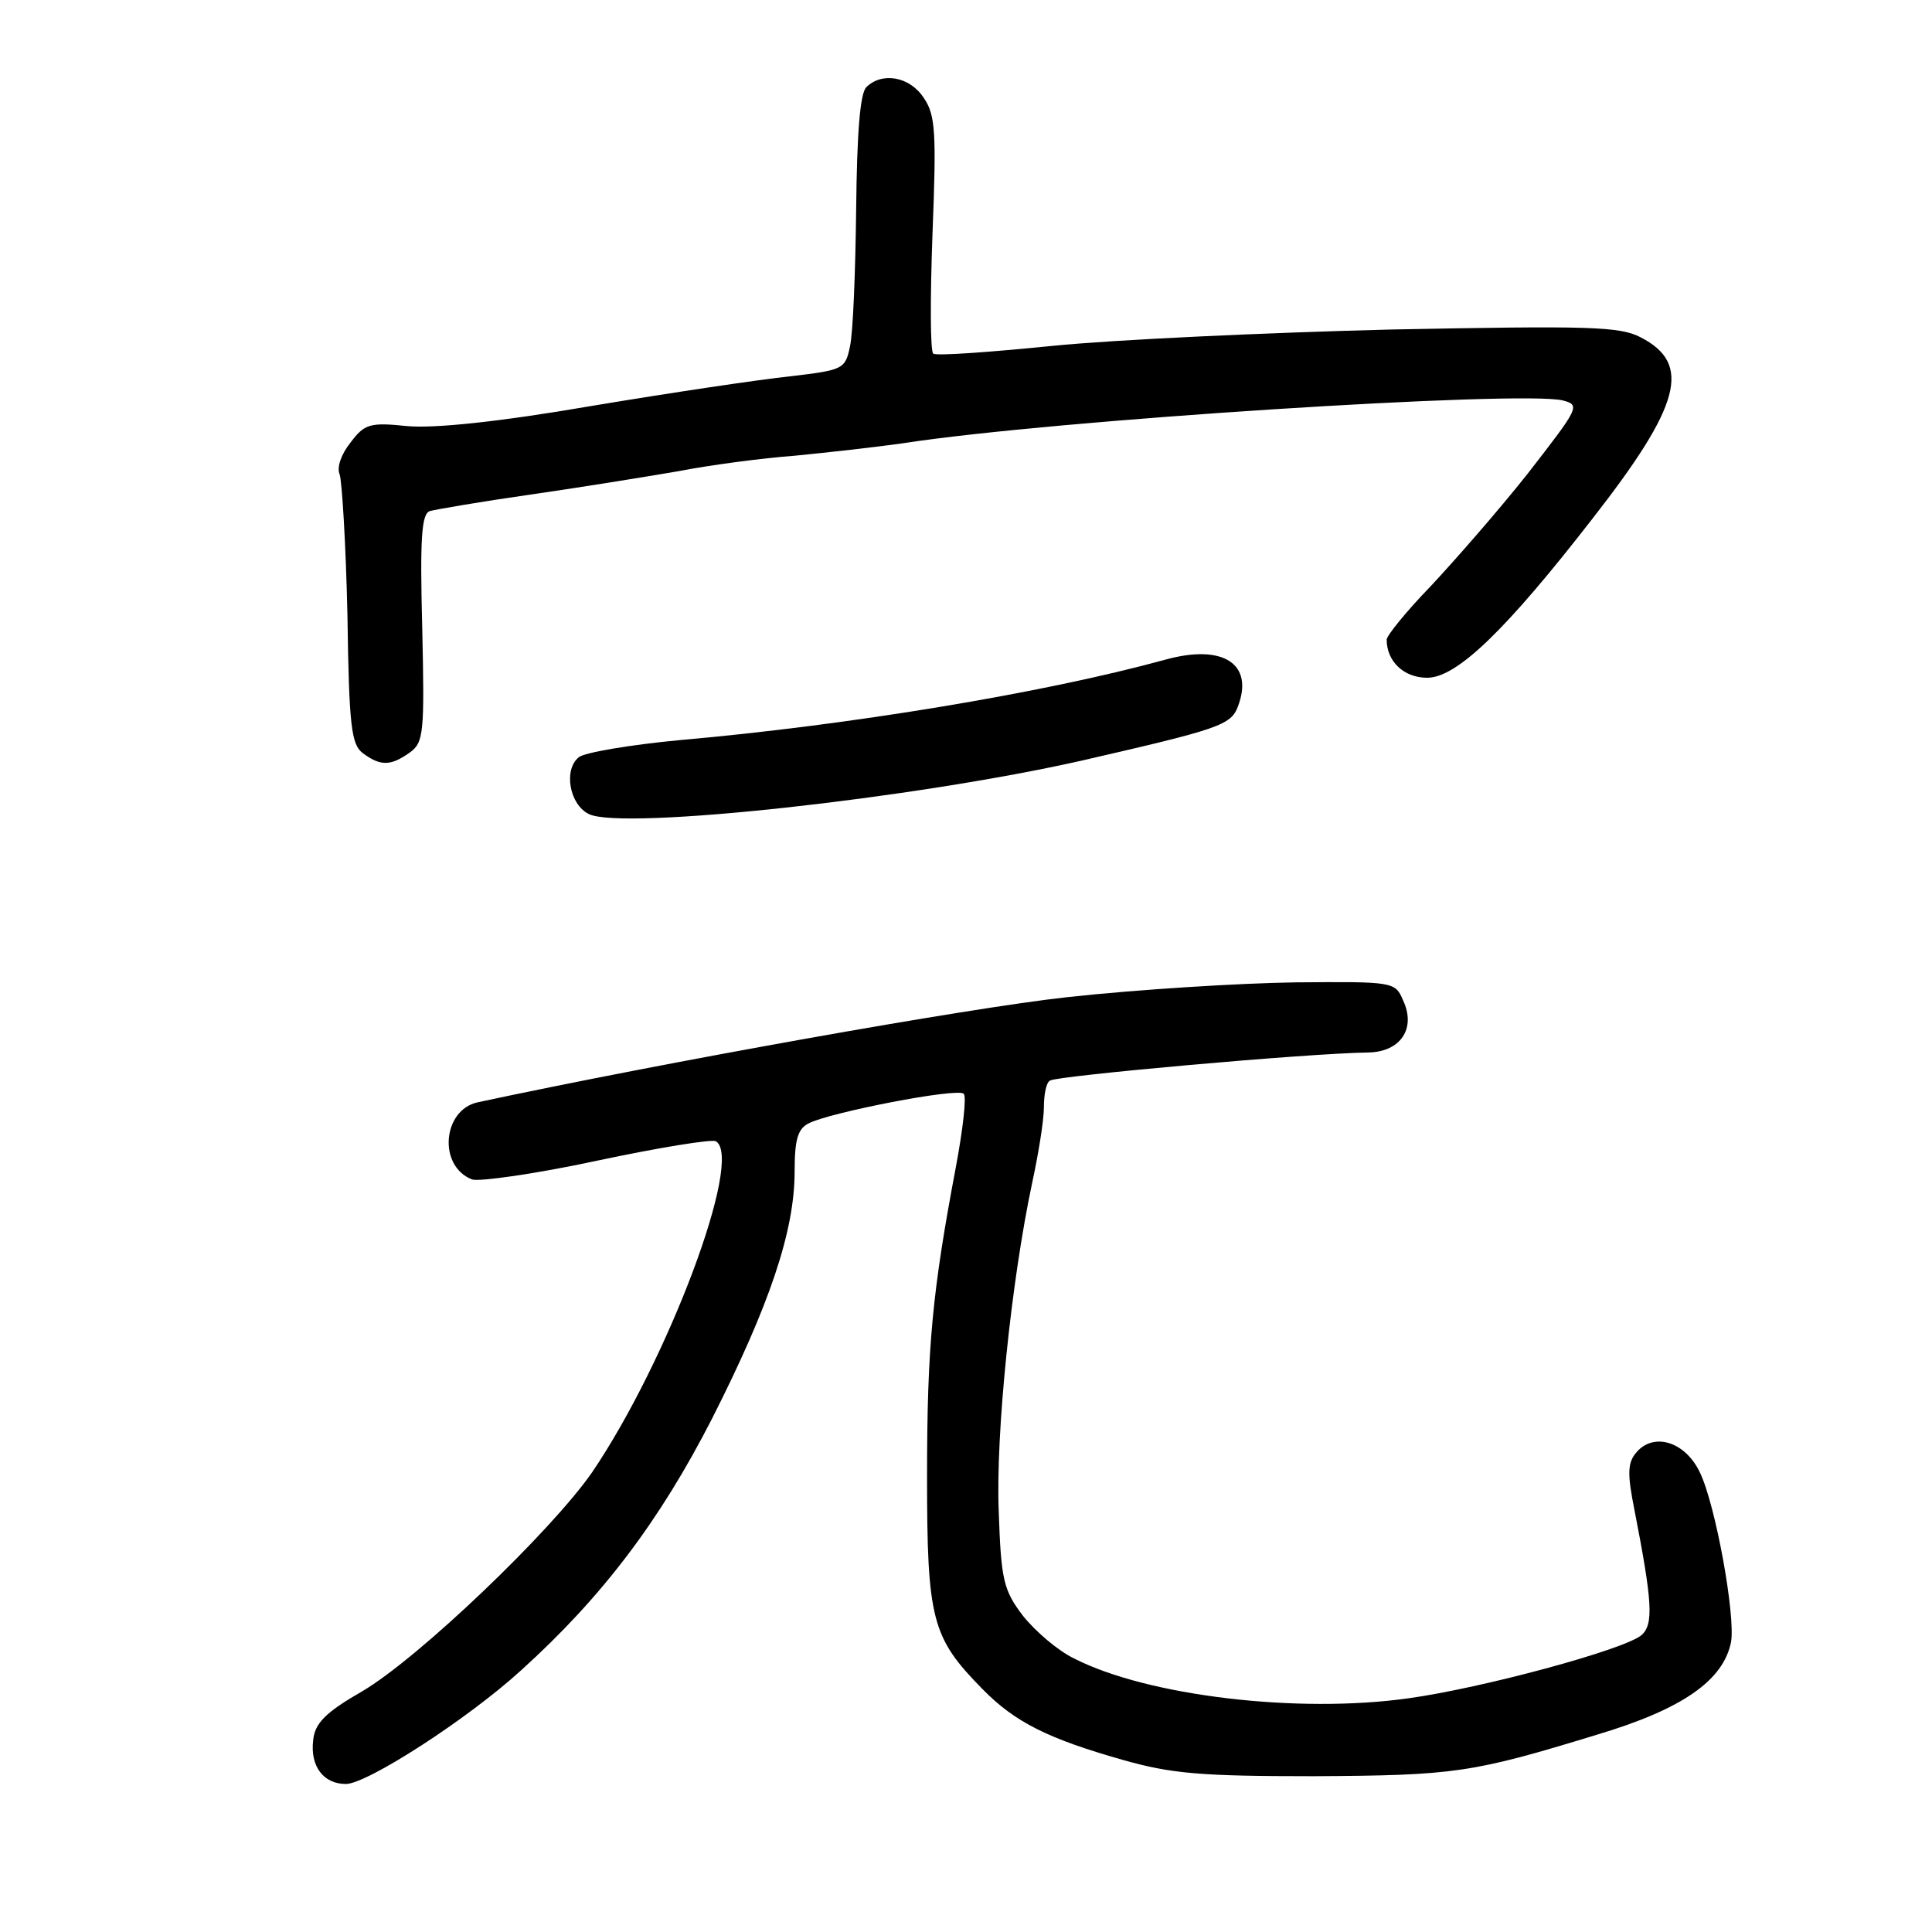 <?xml version="1.0" standalone="no"?>
<!DOCTYPE svg PUBLIC "-//W3C//DTD SVG 20010904//EN"
 "http://www.w3.org/TR/2001/REC-SVG-20010904/DTD/svg10.dtd">
<svg version="1.0" xmlns="http://www.w3.org/2000/svg"
 width="248pt" height="248pt" viewBox="0 0 248 248"
 preserveAspectRatio="xMidYMid meet">
<g transform="translate(0,248) scale(0.1,-0.1)"
fill="#000000" stroke="none">
<path d="M1112 2368 c-8 -8 -12 -59 -13 -157 -1 -81 -4 -159 -8 -176 -6 -29
-9 -30 -76 -38 -39 -4 -153 -21 -255 -38 -122 -21 -203 -29 -237 -26 -48 5
-55 3 -73 -21 -12 -15 -18 -32 -14 -41 3 -9 8 -90 10 -181 2 -143 5 -166 20
-177 23 -17 36 -16 60 1 18 13 19 25 16 160 -3 115 -1 147 10 150 7 2 65 12
128 21 63 9 149 23 190 30 41 8 109 17 150 20 41 4 104 11 139 16 194 30 793
68 847 55 23 -6 21 -9 -45 -94 -38 -48 -95 -113 -125 -145 -31 -32 -56 -63
-56 -68 0 -28 22 -49 52 -49 38 0 101 61 212 204 114 146 128 199 62 233 -27
14 -65 15 -321 10 -159 -4 -355 -13 -434 -21 -80 -8 -148 -13 -153 -10 -4 3
-4 72 -1 154 5 129 4 152 -11 174 -18 28 -54 34 -74 14z"/>
<path d="M1495 1633 c-157 -43 -406 -84 -622 -103 -64 -6 -123 -16 -130 -22
-20 -16 -12 -61 13 -73 43 -21 418 20 634 69 174 40 190 45 199 69 21 55 -19
81 -94 60z"/>
<path d="M1370 1200 c-128 -14 -519 -84 -757 -135 -45 -10 -51 -82 -7 -99 9
-3 81 7 160 24 80 17 148 28 153 25 36 -22 -62 -282 -159 -425 -52 -75 -222
-238 -295 -281 -47 -27 -61 -41 -63 -63 -4 -33 13 -56 42 -56 27 0 156 83 225
146 104 94 178 192 245 323 74 146 106 241 106 317 0 41 4 55 18 62 27 14 191
46 199 38 4 -3 -1 -46 -10 -94 -30 -159 -37 -229 -37 -397 0 -184 6 -207 71
-273 42 -43 85 -64 180 -91 63 -18 102 -21 245 -21 181 1 203 4 363 53 111 33
163 70 173 119 6 34 -20 177 -40 218 -19 40 -60 52 -82 25 -11 -13 -11 -28 -2
-73 23 -118 25 -147 9 -161 -23 -19 -205 -68 -299 -81 -142 -20 -335 3 -429
51 -21 10 -50 35 -66 55 -25 33 -28 46 -31 134 -4 100 16 295 43 422 8 37 15
80 15 97 0 16 3 32 8 34 9 6 330 35 409 36 41 1 61 31 44 67 -10 24 -13 24
-138 23 -71 -1 -202 -9 -293 -19z"/>
</g>
</svg>
